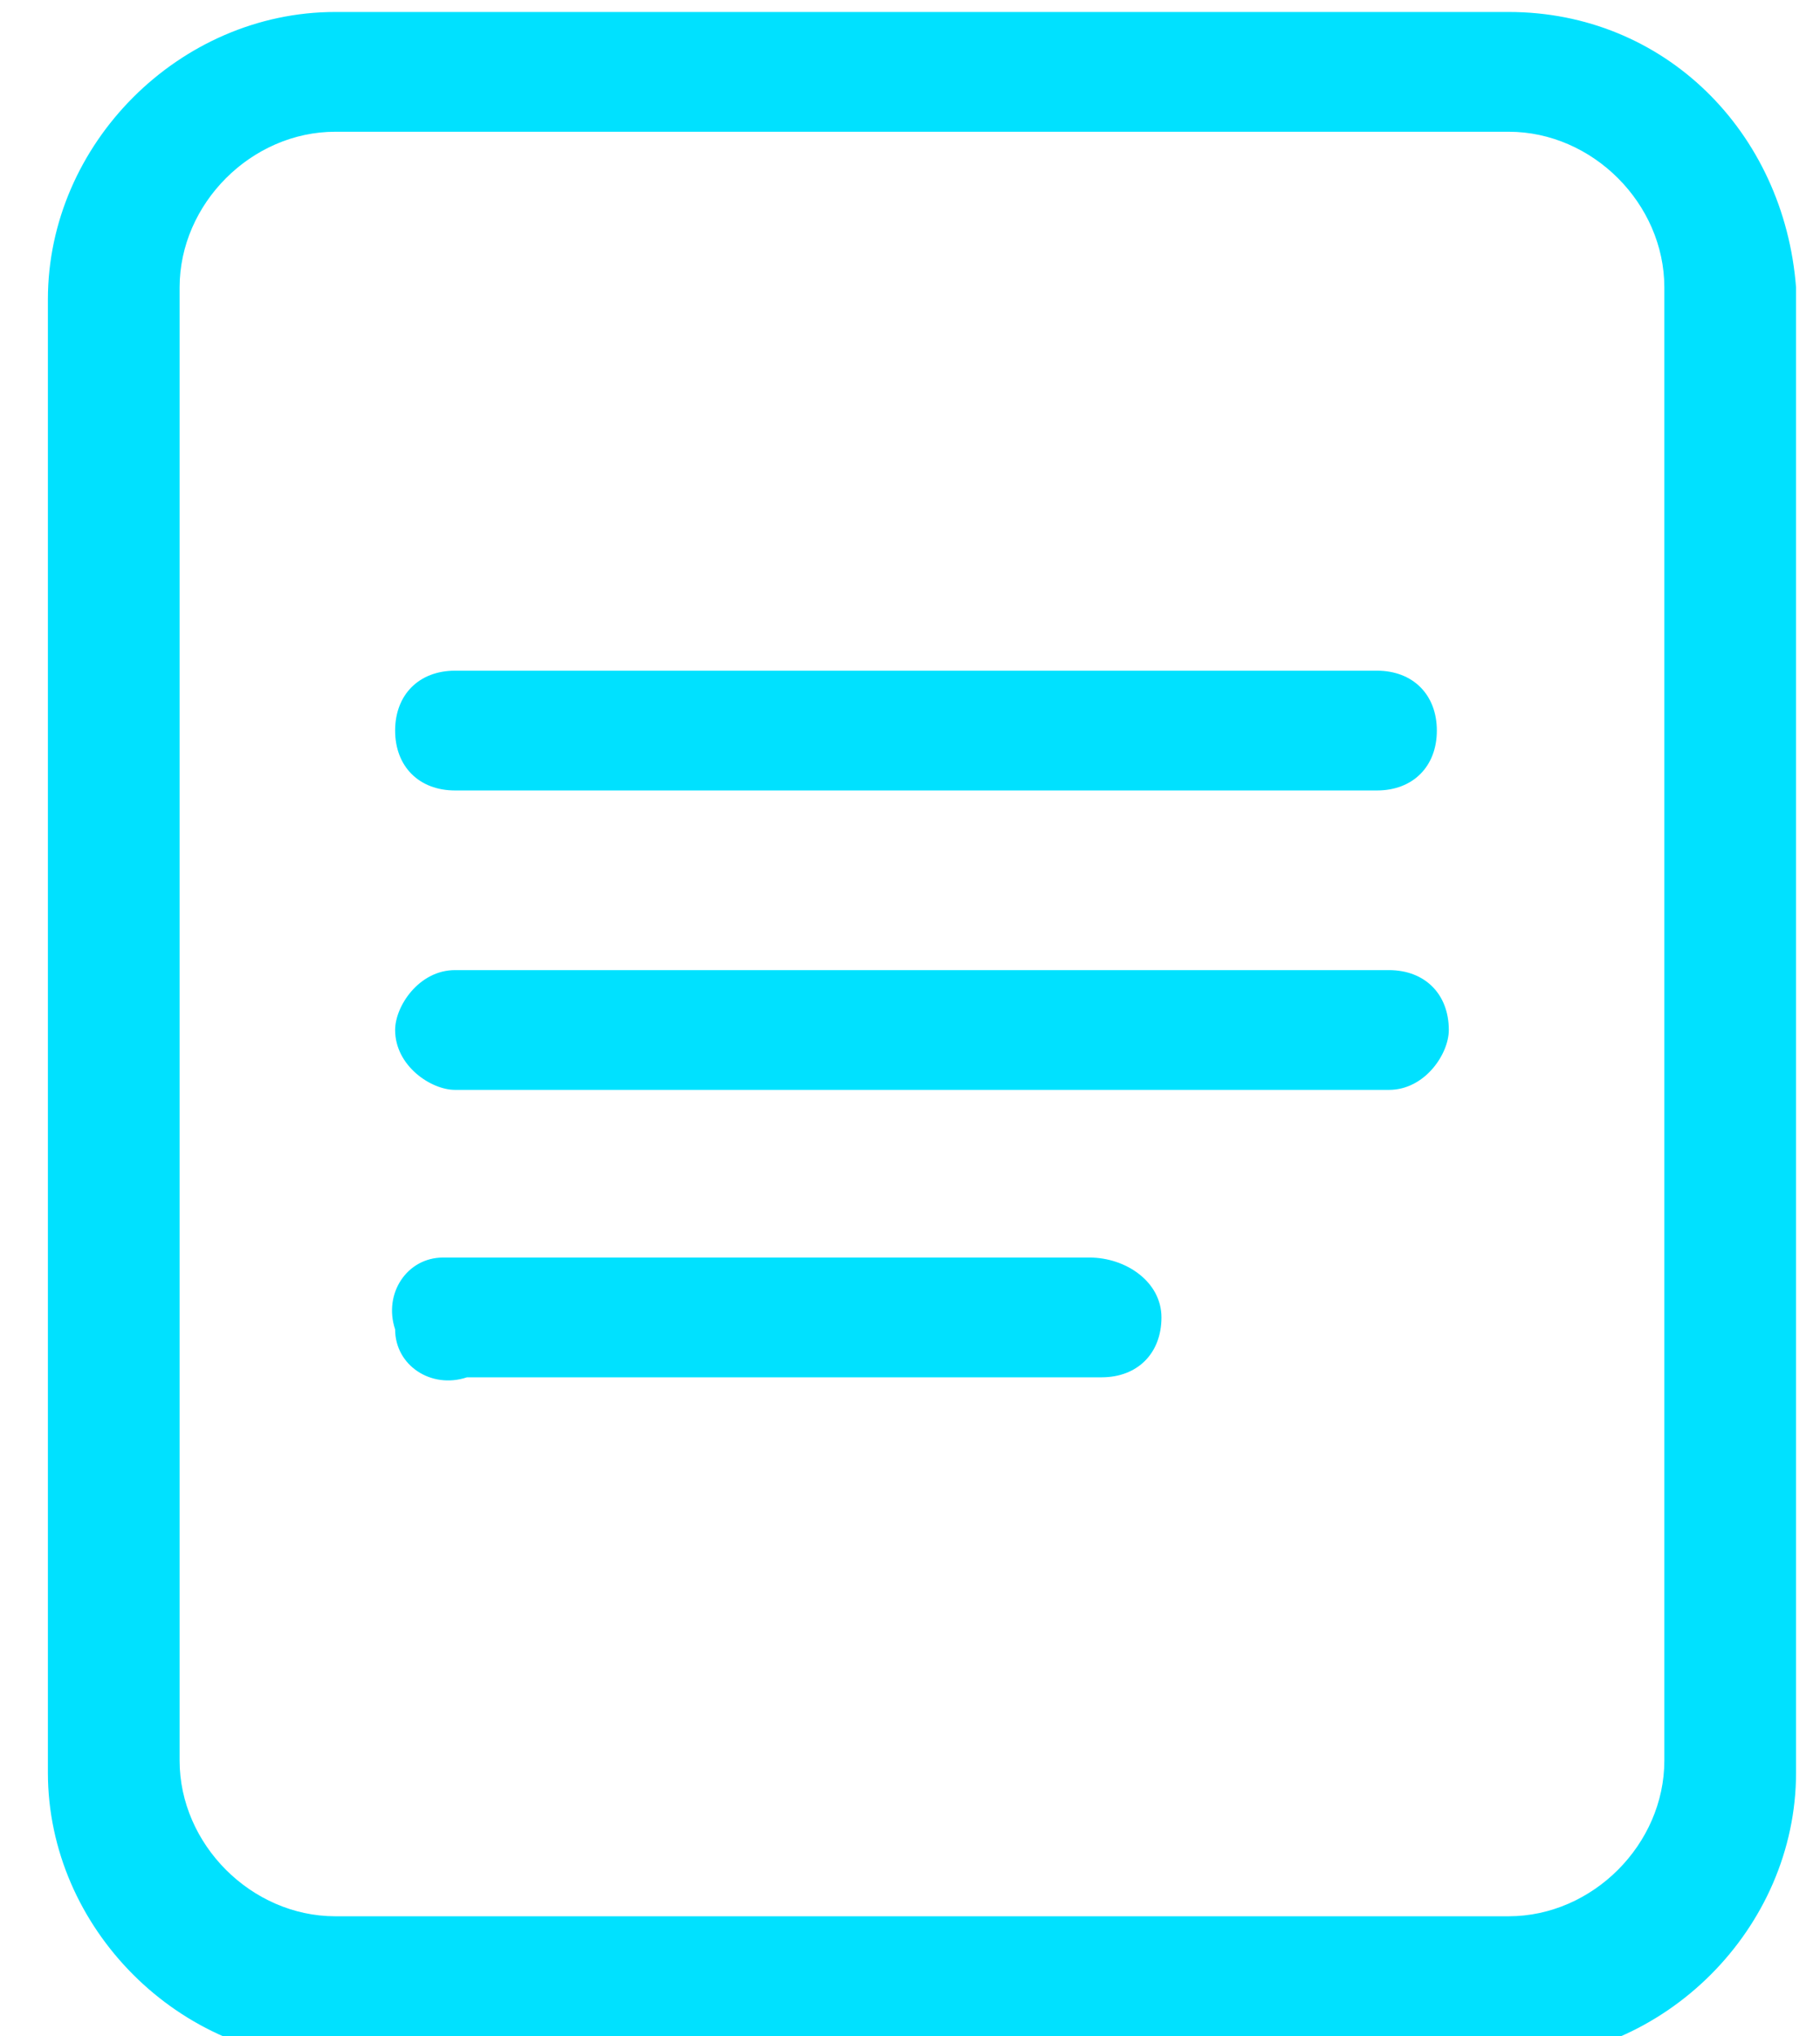 <?xml version="1.0" encoding="utf-8"?>
<!-- Generator: Adobe Illustrator 22.0.1, SVG Export Plug-In . SVG Version: 6.00 Build 0)  -->
<svg version="1.1" id="图层_1" xmlns="http://www.w3.org/2000/svg" xmlns:xlink="http://www.w3.org/1999/xlink" x="0px" y="0px"
	 viewBox="0 0 15.2 17" style="enable-background:new 0 0 15.2 17;" xml:space="preserve">
<style type="text/css">
	.st0{fill:#00E1FF;}
</style>
<path class="st0" d="M12.6,0.1H2.8c-1.3,0-2.4,1.1-2.4,2.4v12.3c0,1.3,1.1,2.4,2.4,2.4h9.8c1.3,0,2.4-1.1,2.4-2.4V2.4
	C14.9,1.1,13.9,0.1,12.6,0.1z M13.9,14.7c0,0.7-0.6,1.3-1.3,1.3H2.8c-0.7,0-1.3-0.6-1.3-1.3V2.4c0-0.7,0.6-1.3,1.3-1.3h9.8
	c0.7,0,1.3,0.6,1.3,1.3L13.9,14.7L13.9,14.7z M3.8,6.6h7.7c0.3,0,0.5-0.2,0.5-0.5c0-0.3-0.2-0.5-0.5-0.5H3.8c-0.3,0-0.5,0.2-0.5,0.5
	C3.3,6.4,3.5,6.6,3.8,6.6z M9.1,10.5H3.7c-0.3,0-0.5,0.3-0.4,0.6c0,0.3,0.3,0.5,0.6,0.4h5.3c0.3,0,0.5-0.2,0.5-0.5
	S9.4,10.5,9.1,10.5z M11.6,8.1H3.8c-0.3,0-0.5,0.3-0.5,0.5c0,0.3,0.3,0.5,0.5,0.5h7.8c0.3,0,0.5-0.3,0.5-0.5
	C12.1,8.3,11.9,8.1,11.6,8.1z"/>
</svg>
